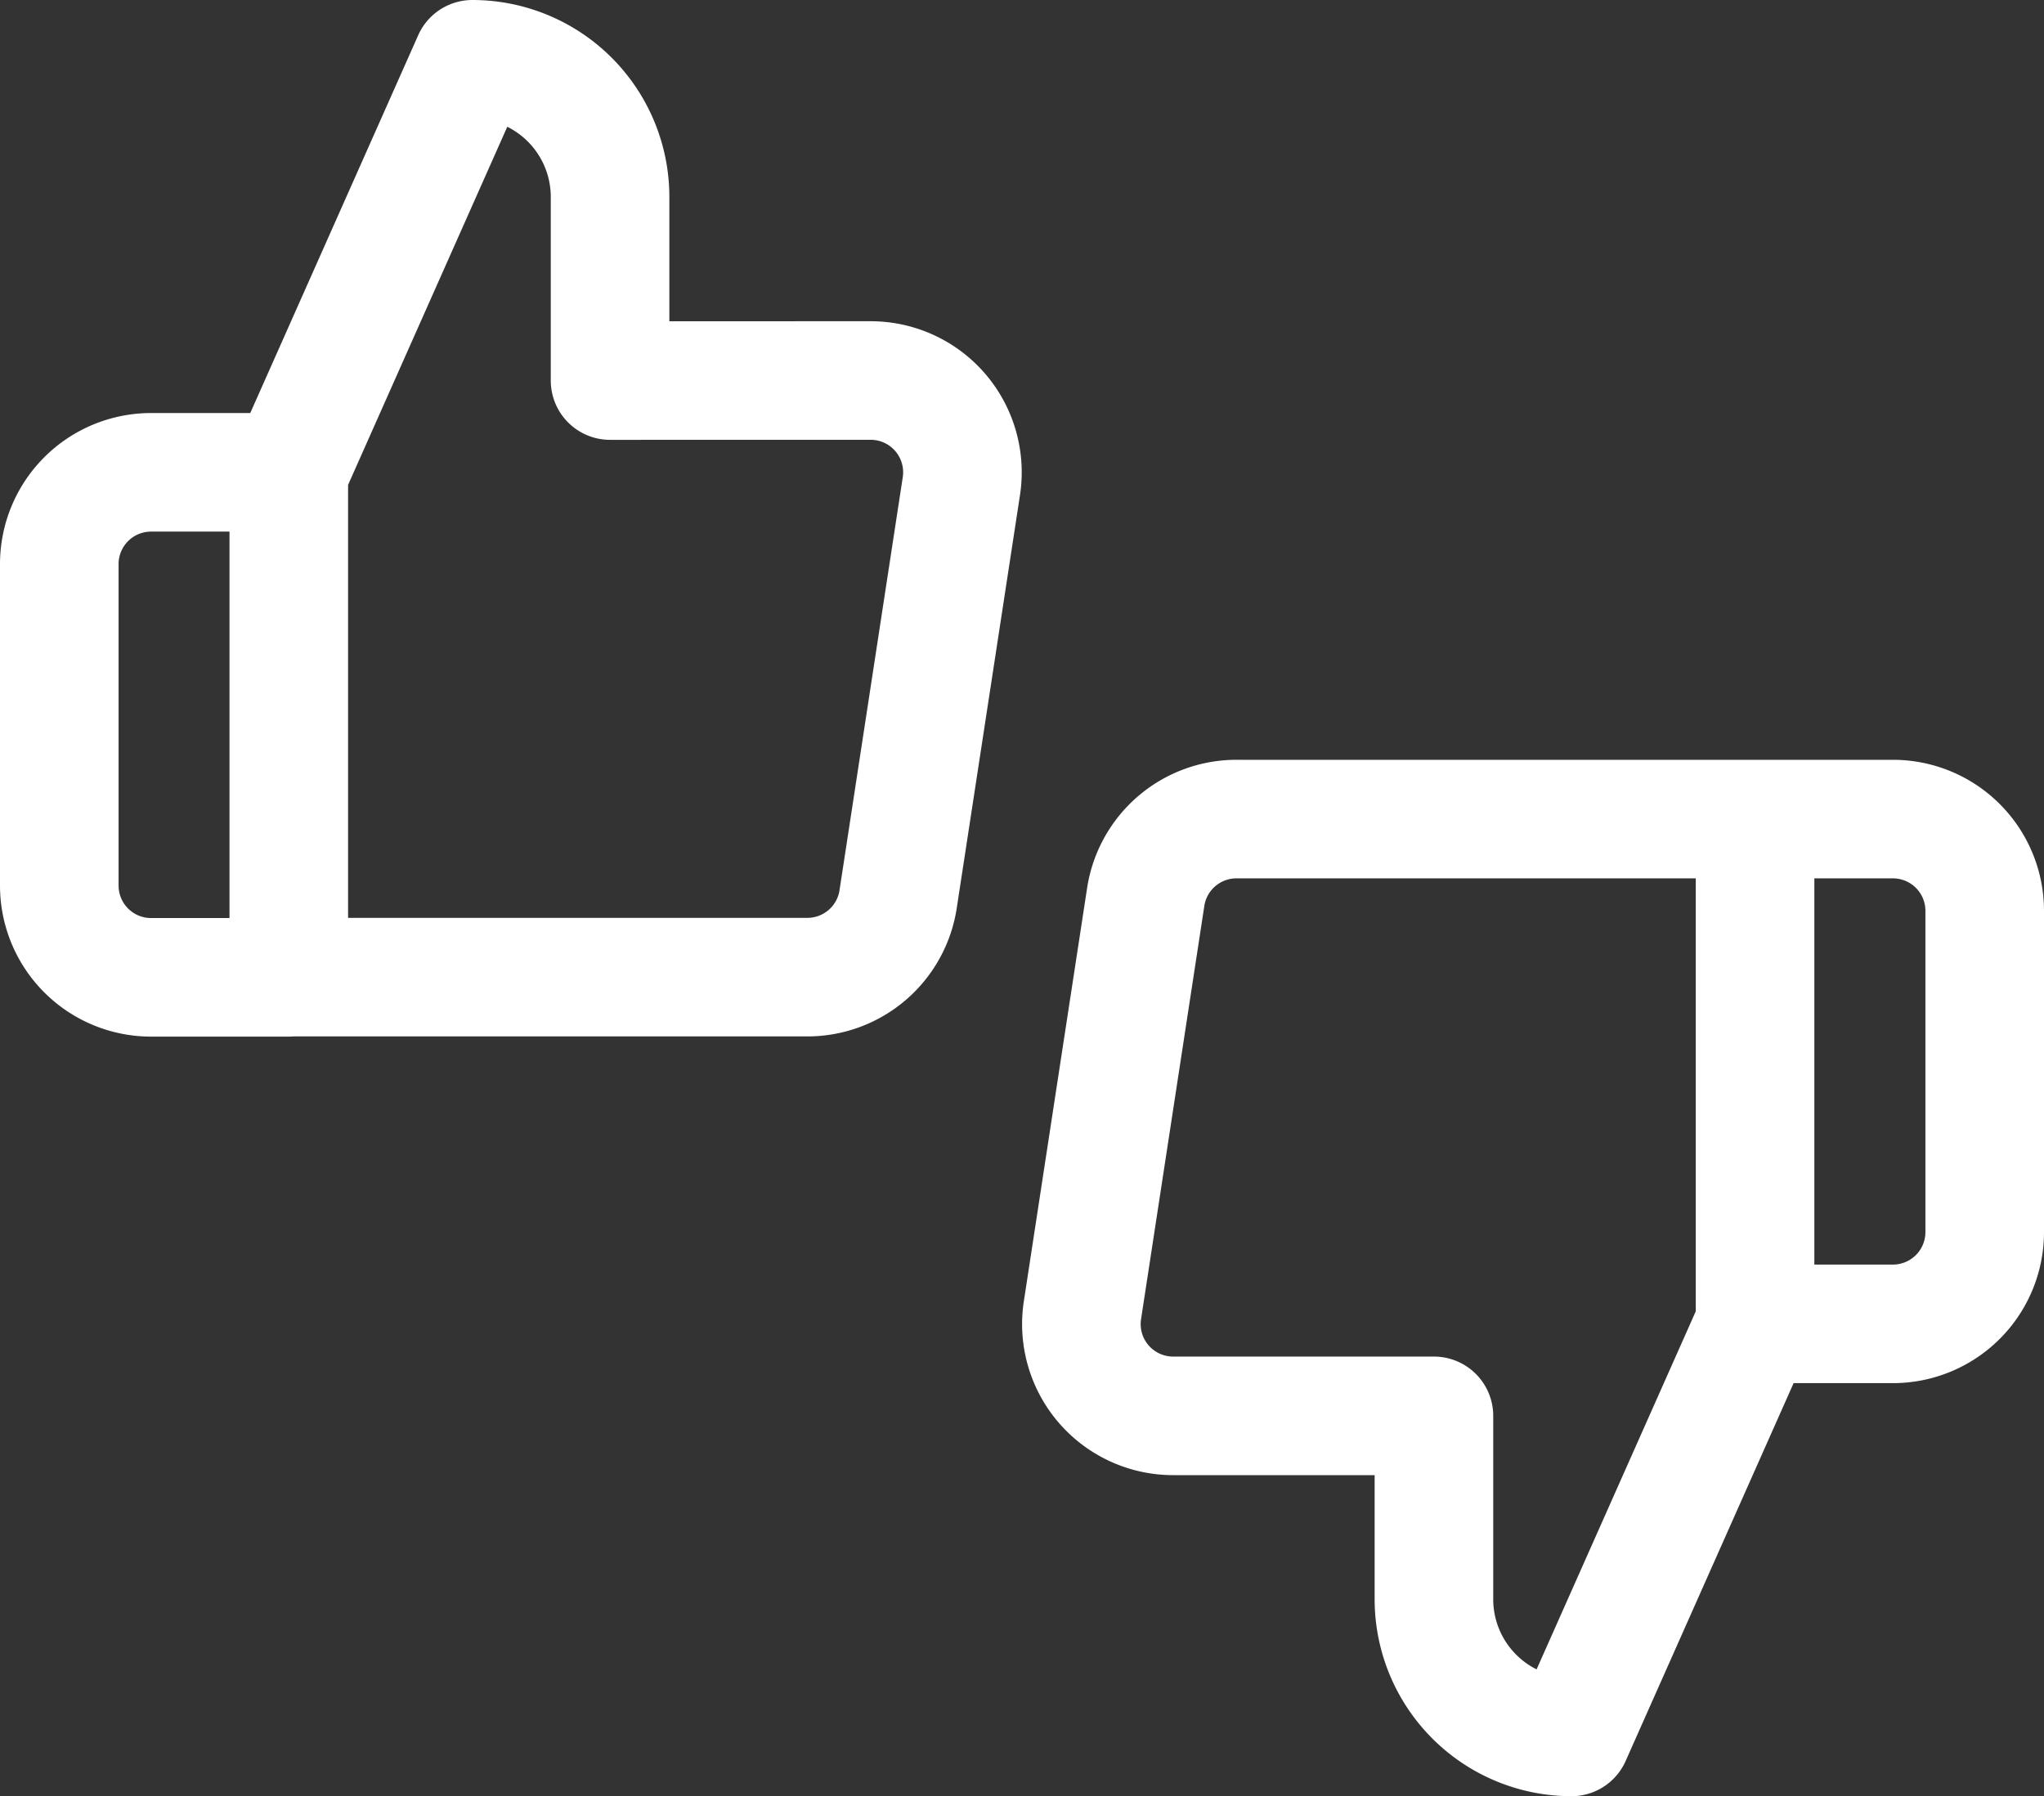 <svg xmlns="http://www.w3.org/2000/svg" width="51.711" height="45.449" viewBox="0 0 51.711 45.449">
  <rect x="0" y="0" width="51.711" height="45.449" fill="#333333" stroke="none"/>
  <g id="Group_2451" data-name="Group 2451" transform="translate(20372.77 14602.969)">
    <path id="Icon_feather-thumbs-up" data-name="Icon feather-thumbs-up" d="M11.921,18.1v4.645A3.484,3.484,0,0,0,15.4,26.224l4.645-10.451V3H6.951A2.322,2.322,0,0,0,4.629,4.974l-1.6,10.451A2.322,2.322,0,0,0,5.349,18.1ZM20.049,3h3.484a2.322,2.322,0,0,1,2.322,2.322v8.128a2.322,2.322,0,0,1-2.322,2.322H20.049" transform="translate(-20348.414 -14585.244)" fill="none" stroke="#fff" stroke-linecap="round" stroke-linejoin="round" stroke-width="3"/>
    <path id="Icon_feather-thumbs-up-2" data-name="Icon feather-thumbs-up" d="M16.934,11.129V6.484A3.484,3.484,0,0,0,13.451,3L8.806,13.451V26.224H21.9a2.322,2.322,0,0,0,2.322-1.974l1.6-10.451a2.322,2.322,0,0,0-2.322-2.671Zm-8.128,15.1H5.322A2.322,2.322,0,0,1,3,23.9V15.773a2.322,2.322,0,0,1,2.322-2.322H8.806" transform="translate(-20374.27 -14604.469)" fill="none" stroke="#fff" stroke-linecap="round" stroke-linejoin="round" stroke-width="3"/>
  </g>
</svg>

